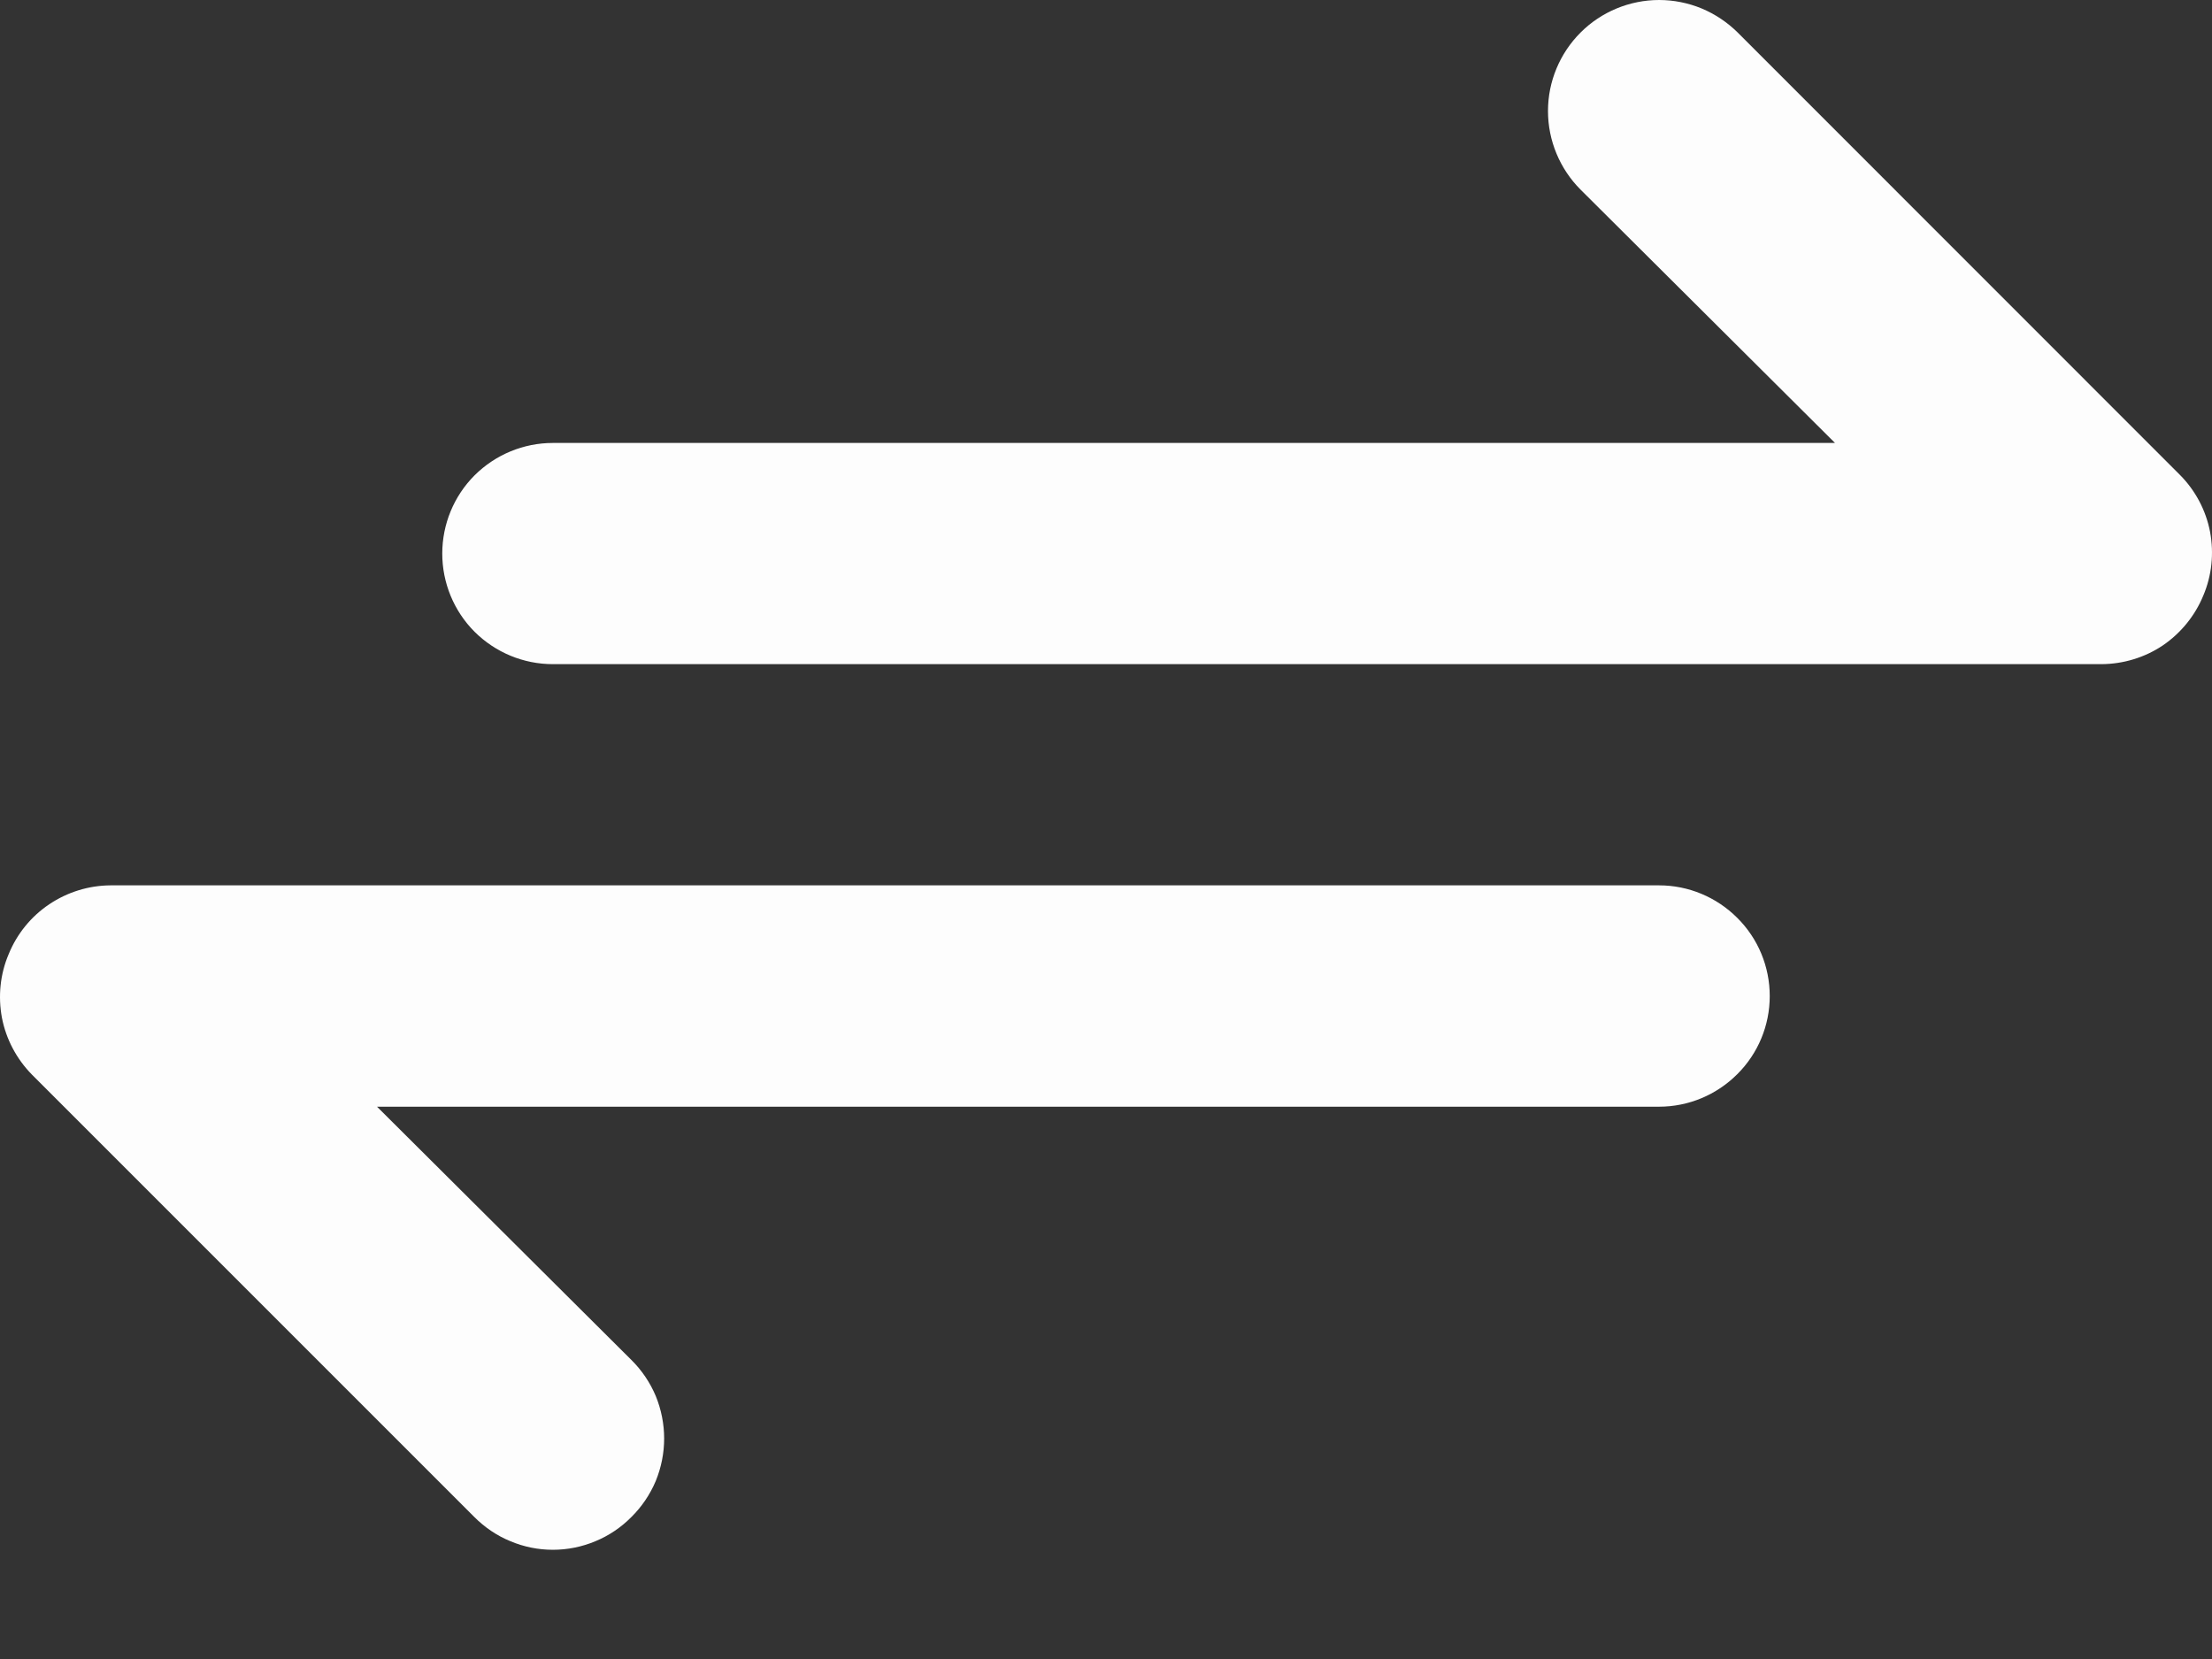 <svg width="16" height="12" viewBox="0 0 16 12" fill="none" xmlns="http://www.w3.org/2000/svg">
<rect x="0" y="0" width="16" height="12" fill="#333333" stroke="none"/>
<path d="M15.769 3.436L12.569 0.235C12.494 0.161 12.406 0.102 12.308 0.061C12.211 0.021 12.106 0 12.001 0C11.788 0 11.583 0.085 11.433 0.235C11.282 0.386 11.197 0.59 11.197 0.803C11.197 1.016 11.282 1.221 11.433 1.372L13.273 3.204H3.999C3.787 3.204 3.584 3.288 3.433 3.438C3.283 3.588 3.199 3.792 3.199 4.004C3.199 4.216 3.283 4.42 3.433 4.57C3.584 4.72 3.787 4.804 3.999 4.804H15.201C15.359 4.803 15.514 4.756 15.645 4.668C15.775 4.579 15.877 4.454 15.937 4.308C15.999 4.162 16.015 4.002 15.986 3.847C15.956 3.691 15.88 3.548 15.769 3.436ZM12.001 6.404H0.799C0.641 6.405 0.487 6.453 0.356 6.541C0.225 6.629 0.123 6.754 0.063 6.901C0.001 7.046 -0.015 7.207 0.014 7.362C0.044 7.517 0.12 7.66 0.231 7.773L3.431 10.973C3.506 11.048 3.594 11.108 3.692 11.148C3.789 11.189 3.894 11.21 3.999 11.21C4.105 11.21 4.209 11.189 4.307 11.148C4.404 11.108 4.493 11.048 4.567 10.973C4.642 10.899 4.702 10.81 4.743 10.713C4.783 10.615 4.804 10.511 4.804 10.405C4.804 10.3 4.783 10.195 4.743 10.097C4.702 10 4.642 9.911 4.567 9.837L2.727 8.005H12.001C12.213 8.005 12.416 7.92 12.566 7.77C12.717 7.62 12.801 7.417 12.801 7.205C12.801 6.992 12.717 6.789 12.566 6.639C12.416 6.489 12.213 6.404 12.001 6.404Z" fill="#FDFDFD"/>
</svg>
